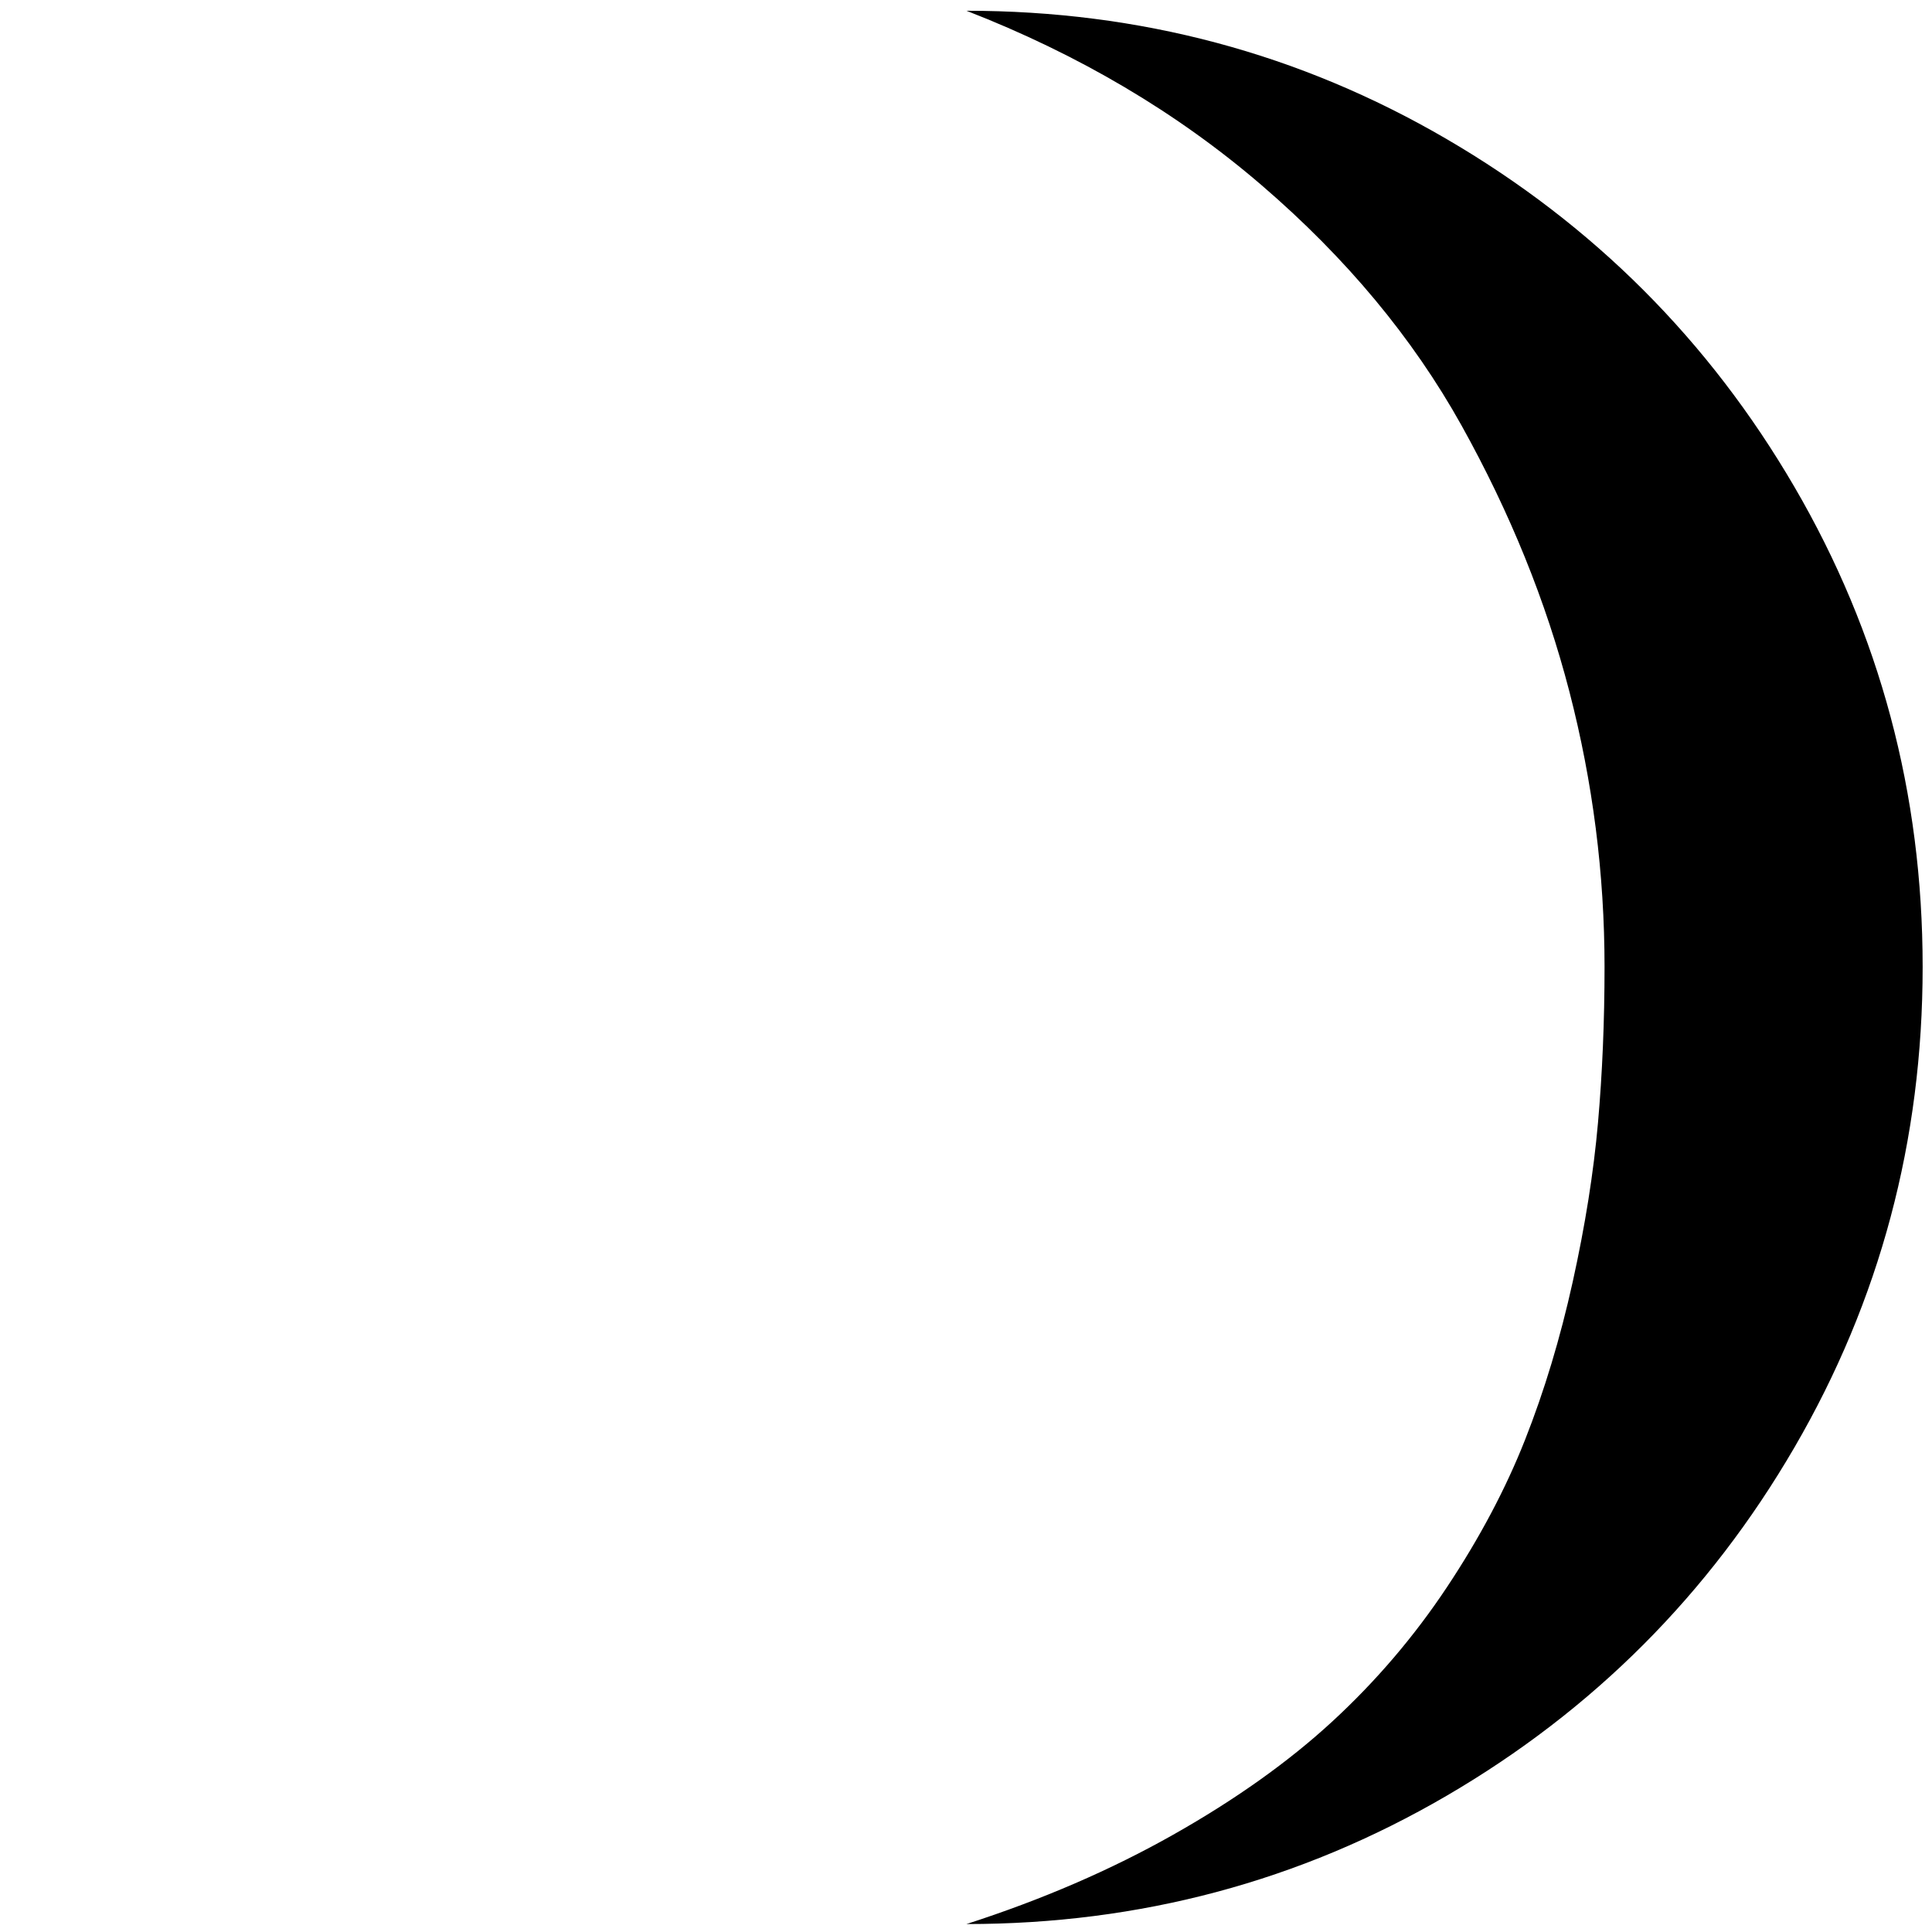 <?xml version="1.0" standalone="no"?>
<!DOCTYPE svg PUBLIC "-//W3C//DTD SVG 1.1//EN" "http://www.w3.org/Graphics/SVG/1.1/DTD/svg11.dtd" >
<svg xmlns="http://www.w3.org/2000/svg" xmlns:xlink="http://www.w3.org/1999/xlink" version="1.1" width="2048" height="2048" viewBox="-10 0 2065 2048">
   <path fill="currentColor"
d="M1023 2048q278 0 513 -137t372 -372.5t137 -513.5t-137 -513t-372 -372t-513 -137q180 70 315.5 186.5t213.5 256.5t115.5 285t37.5 294q0 87 -7 166.5t-27 170t-51 169t-83.5 157.5t-122.5 143.5t-170 121t-221 95.5z" />
</svg>
